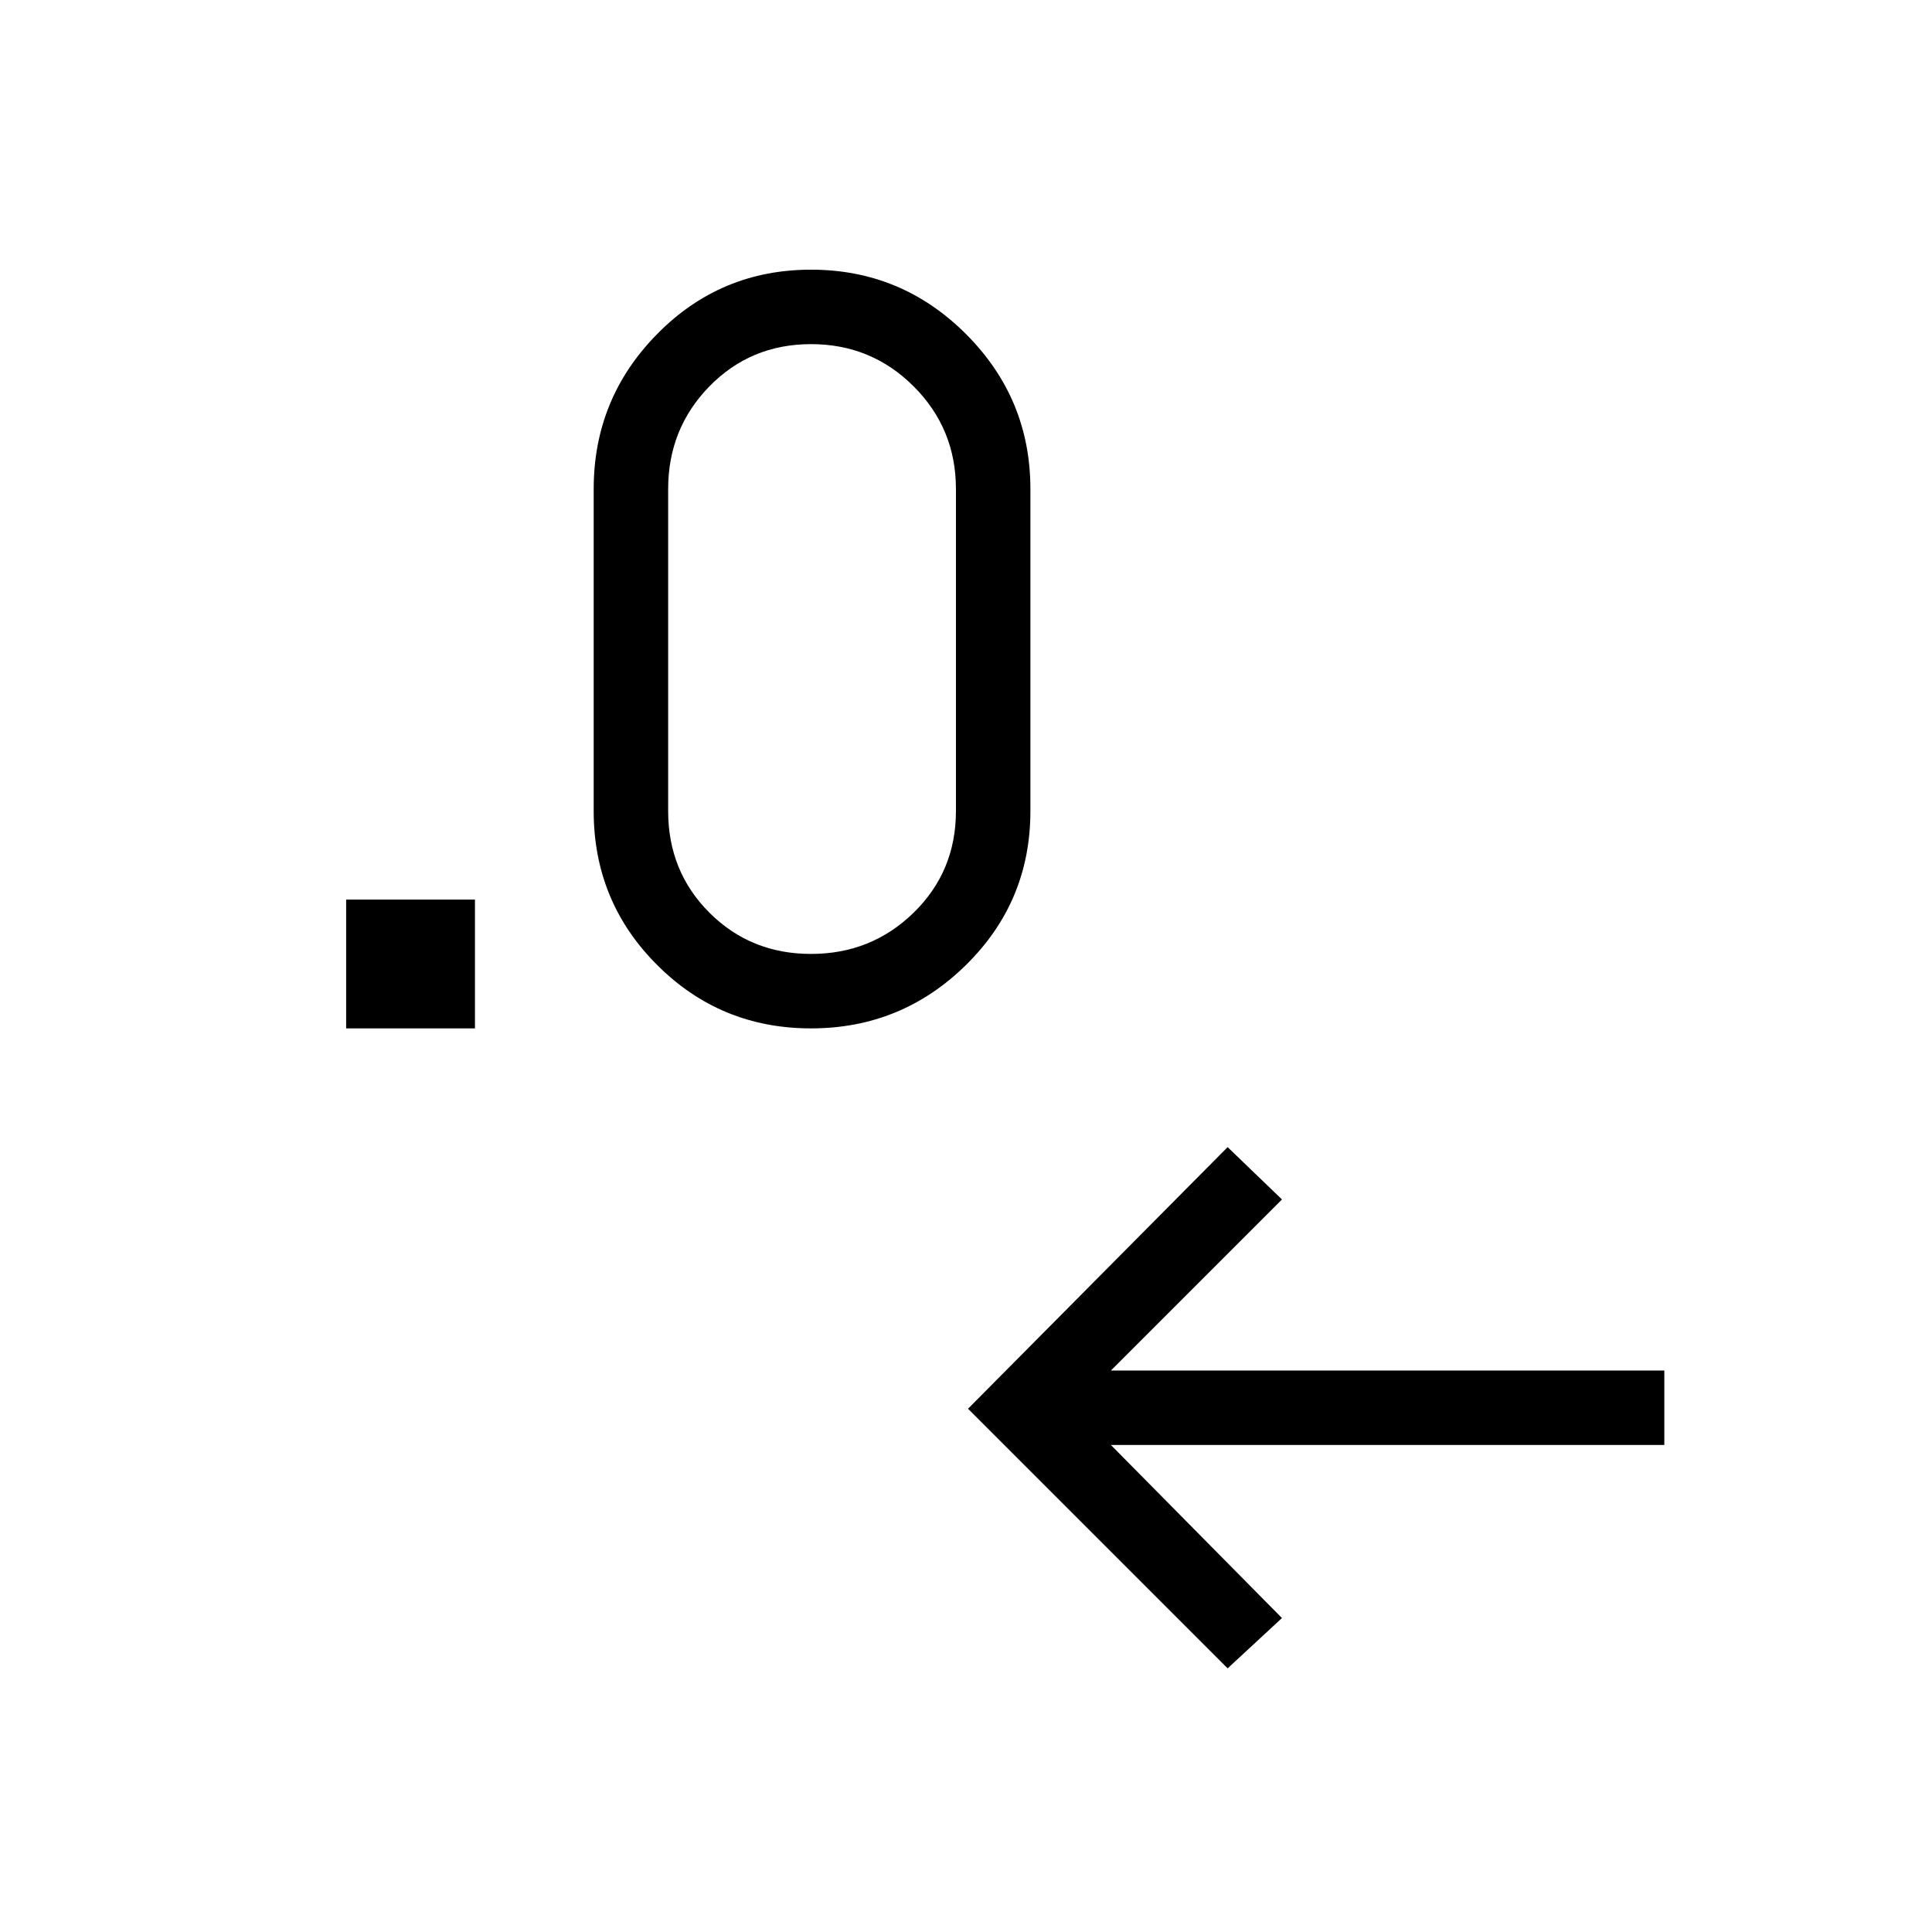 <svg xmlns="http://www.w3.org/2000/svg" height="24" width="24"><path d="M15.25 20.725 12.025 17.5l3.225-3.25.675.65-2.125 2.125h6.875v.925H13.8l2.125 2.15ZM4.3 12.775v-1.6h1.6v1.6Zm5.775 0q-1.125 0-1.912-.788-.788-.787-.788-1.912v-4q0-1.125.788-1.925.787-.8 1.912-.8t1.925.8q.8.8.8 1.925v4q0 1.125-.8 1.912-.8.788-1.925.788Zm0-.925q.75 0 1.275-.513.525-.512.525-1.262v-4q0-.75-.525-1.275-.525-.525-1.275-.525-.75 0-1.263.525-.512.525-.512 1.275v4q0 .75.512 1.262.513.513 1.263.513Z"/></svg>
